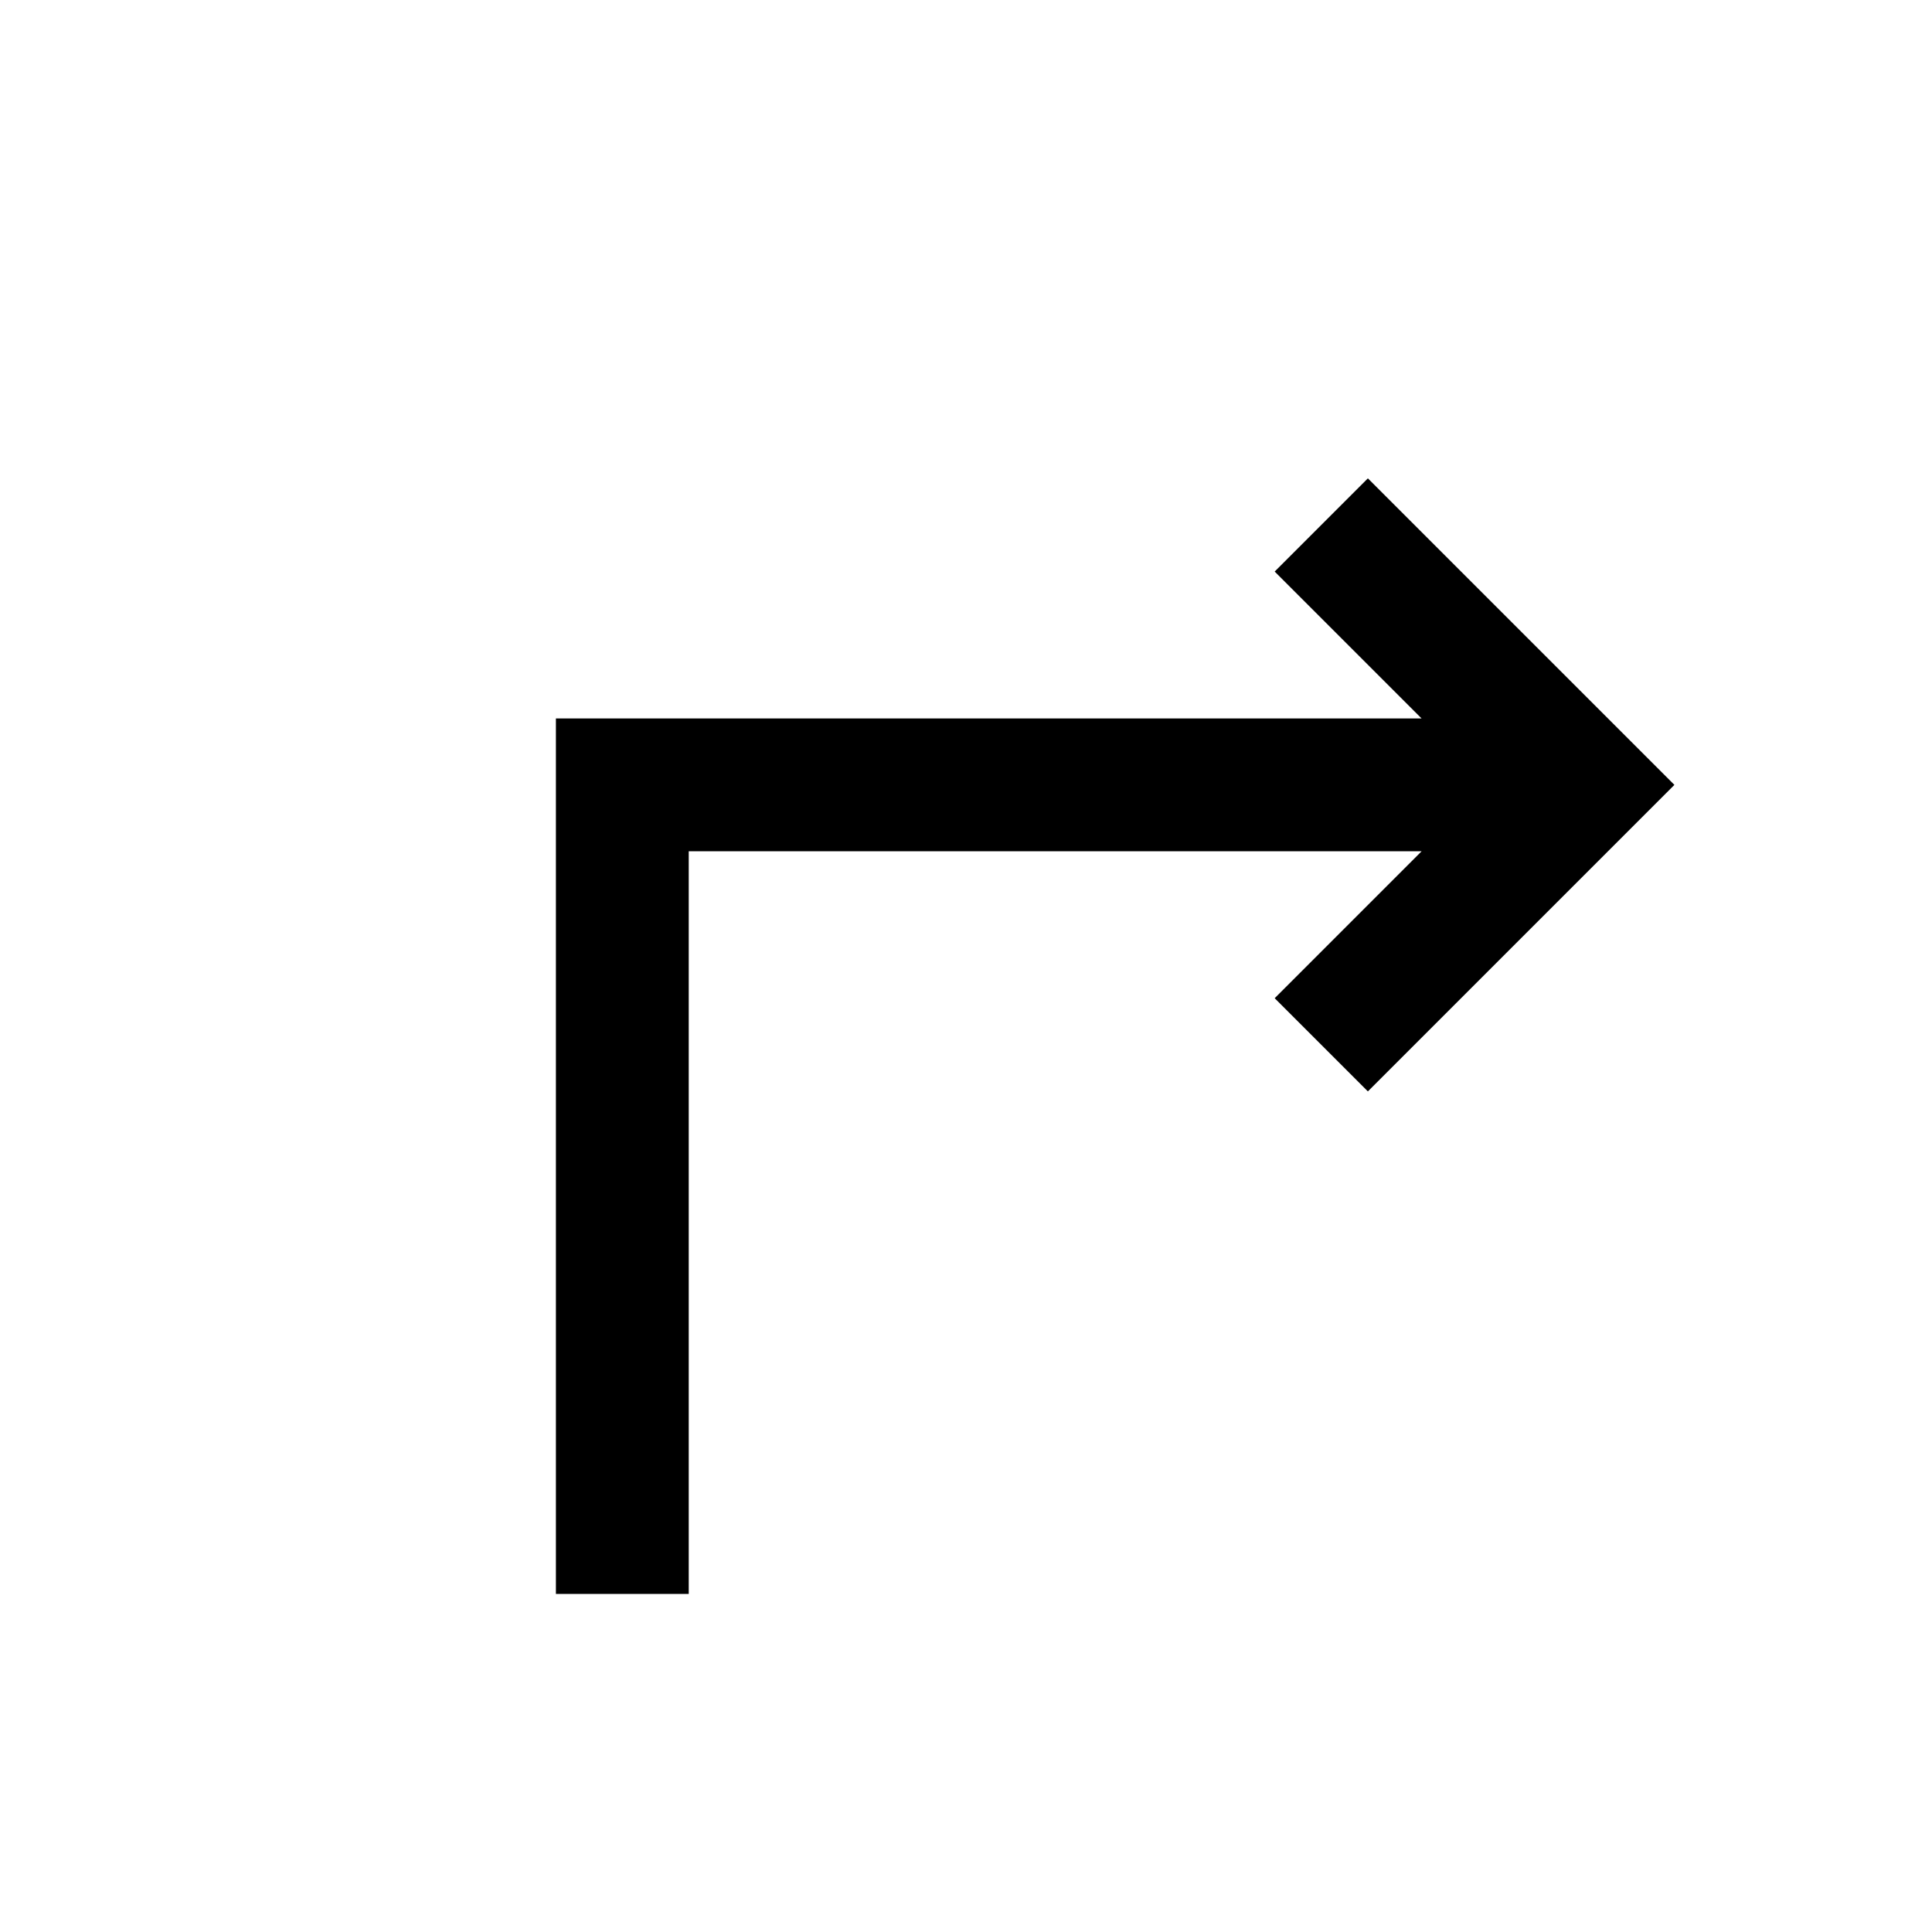 <svg xmlns="http://www.w3.org/2000/svg" height="24" viewBox="0 -960 960 960" width="24"><path d="M276.23-168v-435h430.15l-73-73 46.31-46.31L832-570 679.69-417.69 633.38-464l73-73H342.23v369h-66Z"/></svg>